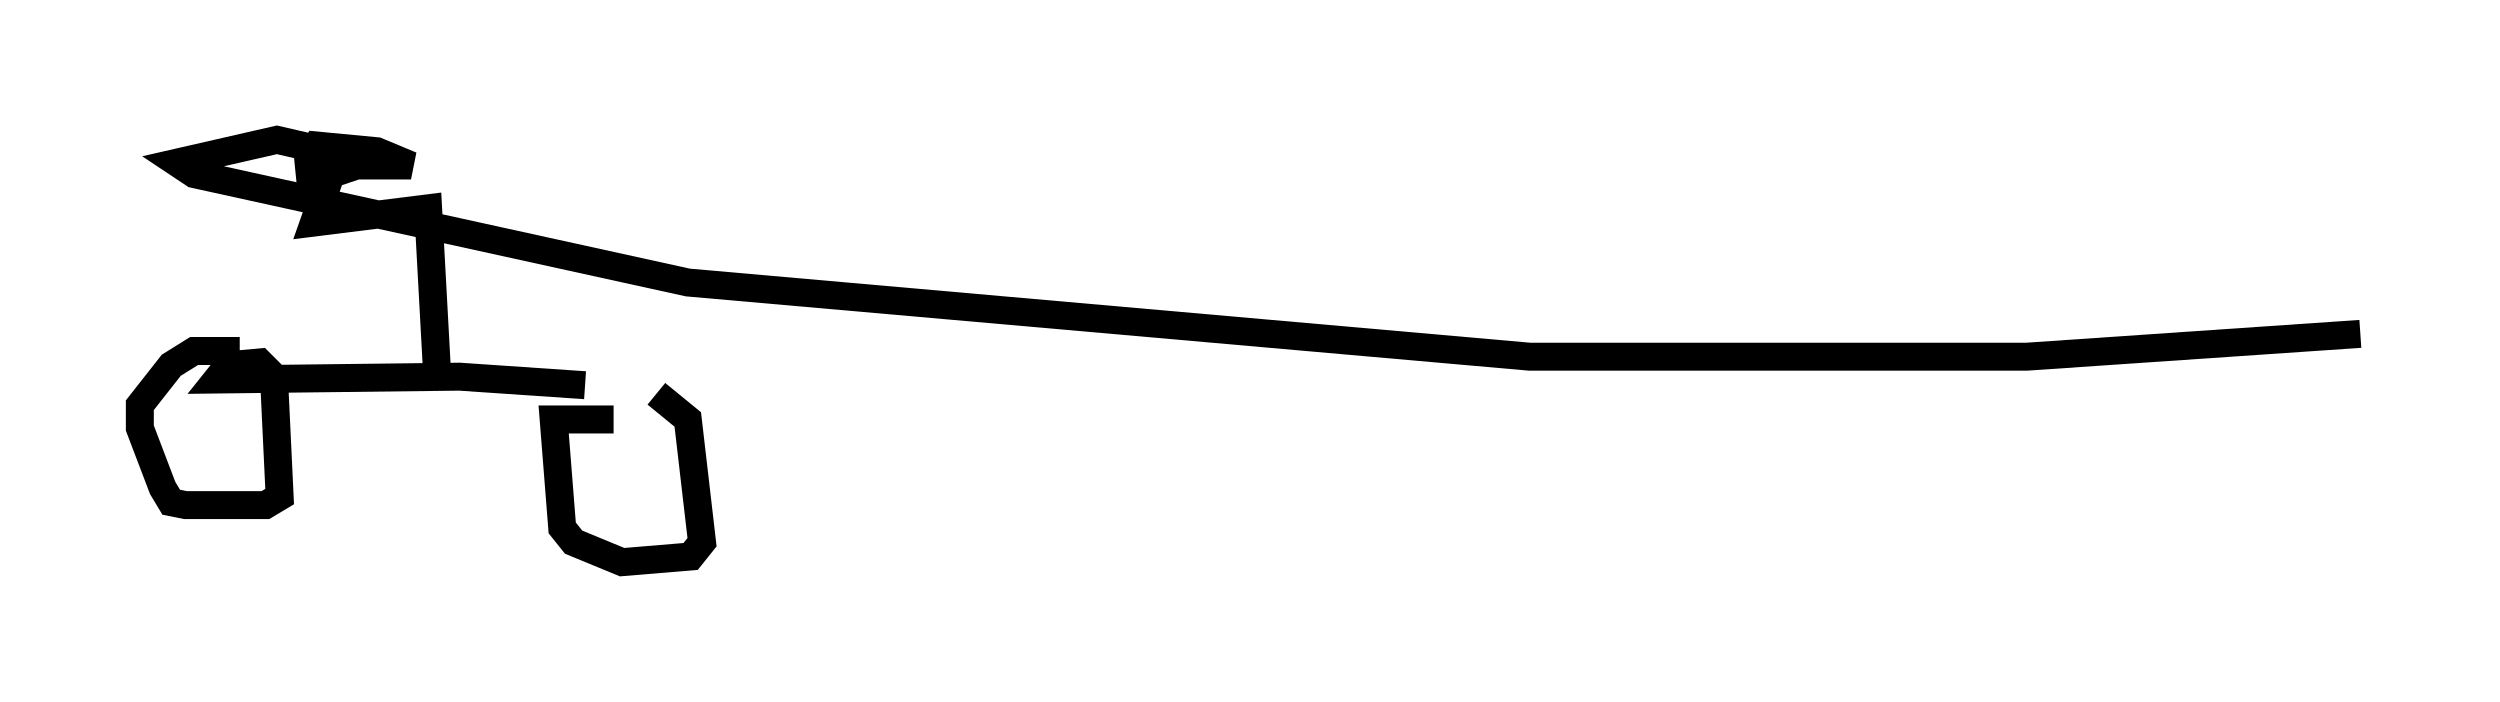 <?xml version="1.0" encoding="utf-8" ?>
<svg baseProfile="full" height="25.109" version="1.1" width="89.422" xmlns="http://www.w3.org/2000/svg" xmlns:ev="http://www.w3.org/2001/xml-events" xmlns:xlink="http://www.w3.org/1999/xlink"><defs /><rect fill="white" height="25.109" width="89.422" x="0" y="0" /><path d="M21.436, 13.881 m2.042, 0.204 l1.123, 0.919 0.51, 4.39 l-0.408, 0.51 -2.45, 0.204 l-1.735, -0.715 -0.408, -0.51 l-0.306, -3.879 2.144, 0.0 m-1.021, -1.225 l-4.492, -0.306 -8.677, 0.102 l0.408, -0.51 1.123, -0.102 l0.51, 0.51 0.204, 4.288 l-0.51, 0.306 -2.858, 0.0 l-0.51, -0.102 -0.306, -0.51 l-0.817, -2.144 0.0, -0.817 l1.123, -1.429 0.817, -0.51 l1.633, 0.0 m7.044, 0.51 l-0.306, -5.615 -4.083, 0.51 l0.613, -1.735 0.919, -0.306 l1.94, 0.0 -1.225, -0.51 l-2.144, -0.204 -0.306, 0.51 l0.102, 1.021 0.102, -1.429 l-1.327, -0.306 -3.573, 0.817 l0.613, 0.408 17.661, 3.879 l30.115, 2.654 17.763, 0.0 l11.944, -0.817 " fill="none" stroke="black" stroke-width="1" /></svg>